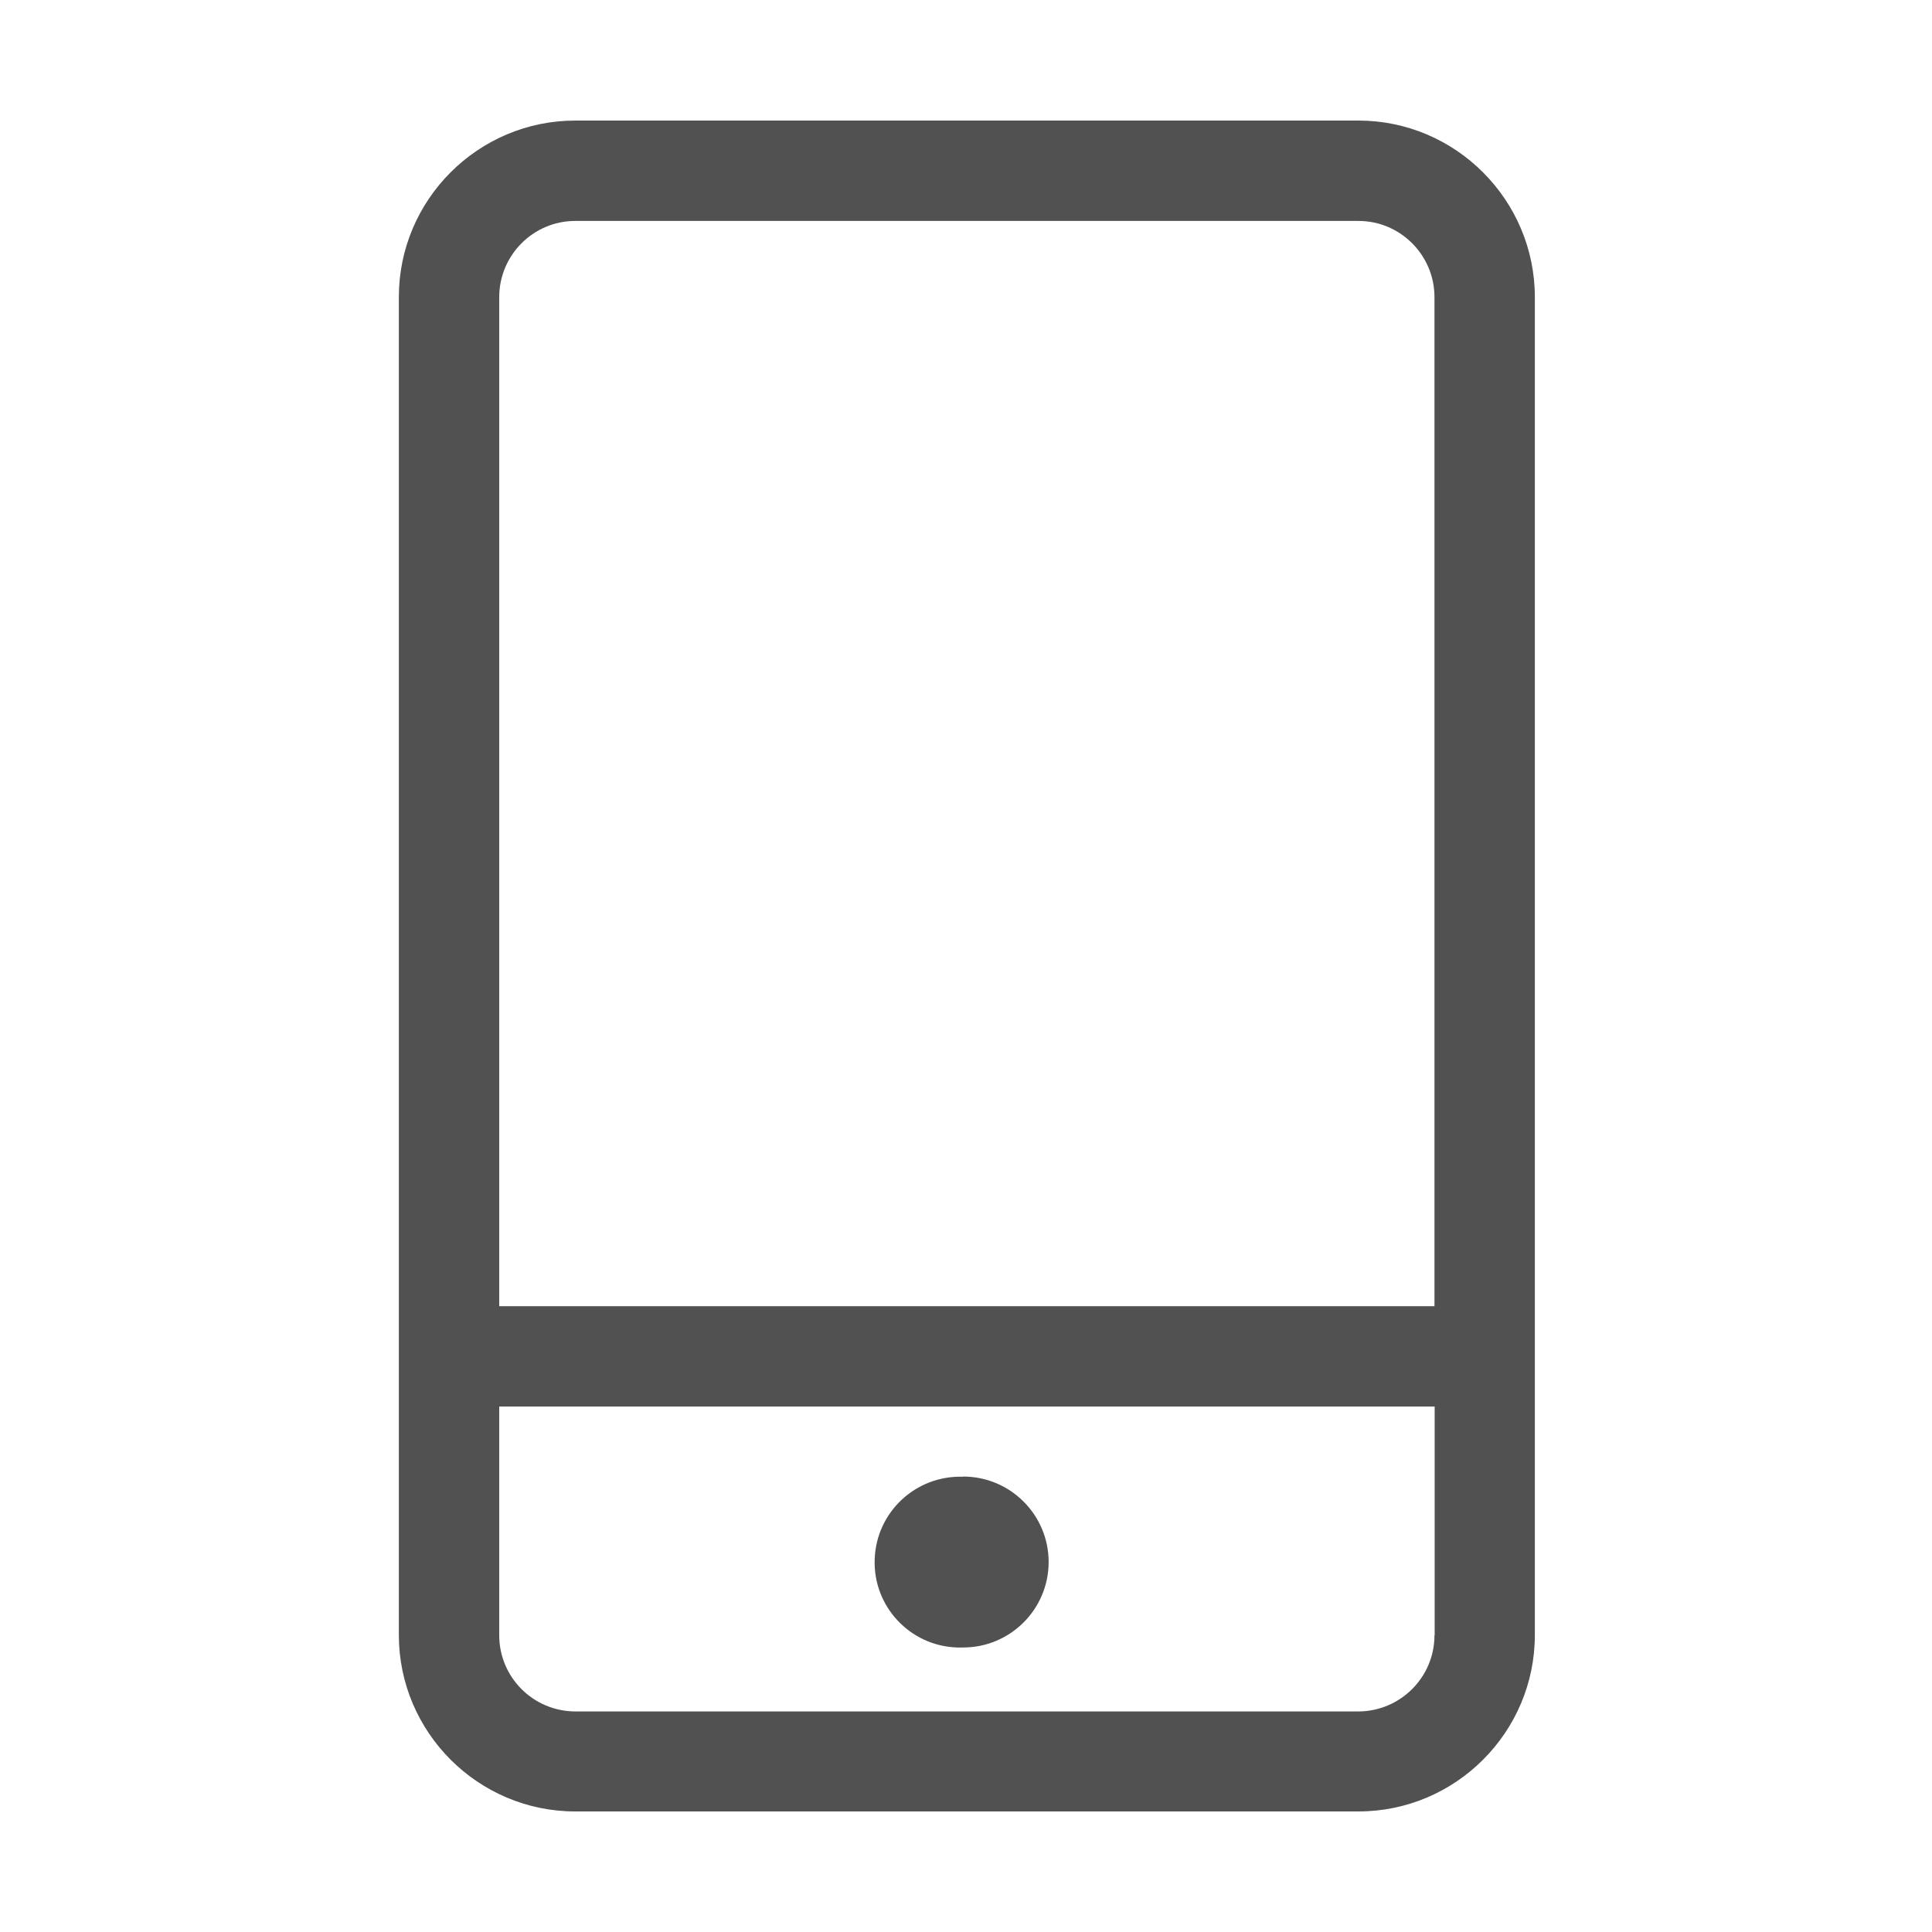 <?xml version="1.0" standalone="no"?><!DOCTYPE svg PUBLIC "-//W3C//DTD SVG 1.1//EN" "http://www.w3.org/Graphics/SVG/1.1/DTD/svg11.dtd"><svg t="1624608587720" class="icon" viewBox="0 0 1024 1024" version="1.1" xmlns="http://www.w3.org/2000/svg" p-id="1955" xmlns:xlink="http://www.w3.org/1999/xlink" width="200" height="200"><defs><style type="text/css"></style></defs><path d="M507.3 873.2h3.2c25 0 45.3-20.3 45.3-45.3 0-25-20.3-45.3-45.3-45.3l-0.1 0.1c-25-0.8-46 18.7-46.8 43.8-0.9 24.9 18.7 45.9 43.7 46.7z" fill="#515151" p-id="1956"></path><path d="M720 63.9H304.9c-51.5 0-93.5 42-93.5 93.5v709.2c0 51.5 42 93.5 93.5 93.5H720c51.5 0 93.5-42 93.5-93.5V157.5c0-51.5-42-93.6-93.5-93.6z m40.3 802.8c0 22.3-18.1 40.3-40.3 40.4H304.9c-22.3-0.1-40.3-18.1-40.3-40.4V745.5h495.8v121.2z m0-174.4H264.6V157.5c0-22.3 18.1-40.4 40.3-40.4H720c22.2 0 40.3 18.1 40.3 40.4v534.8z" fill="#515151" p-id="1957"></path></svg>
